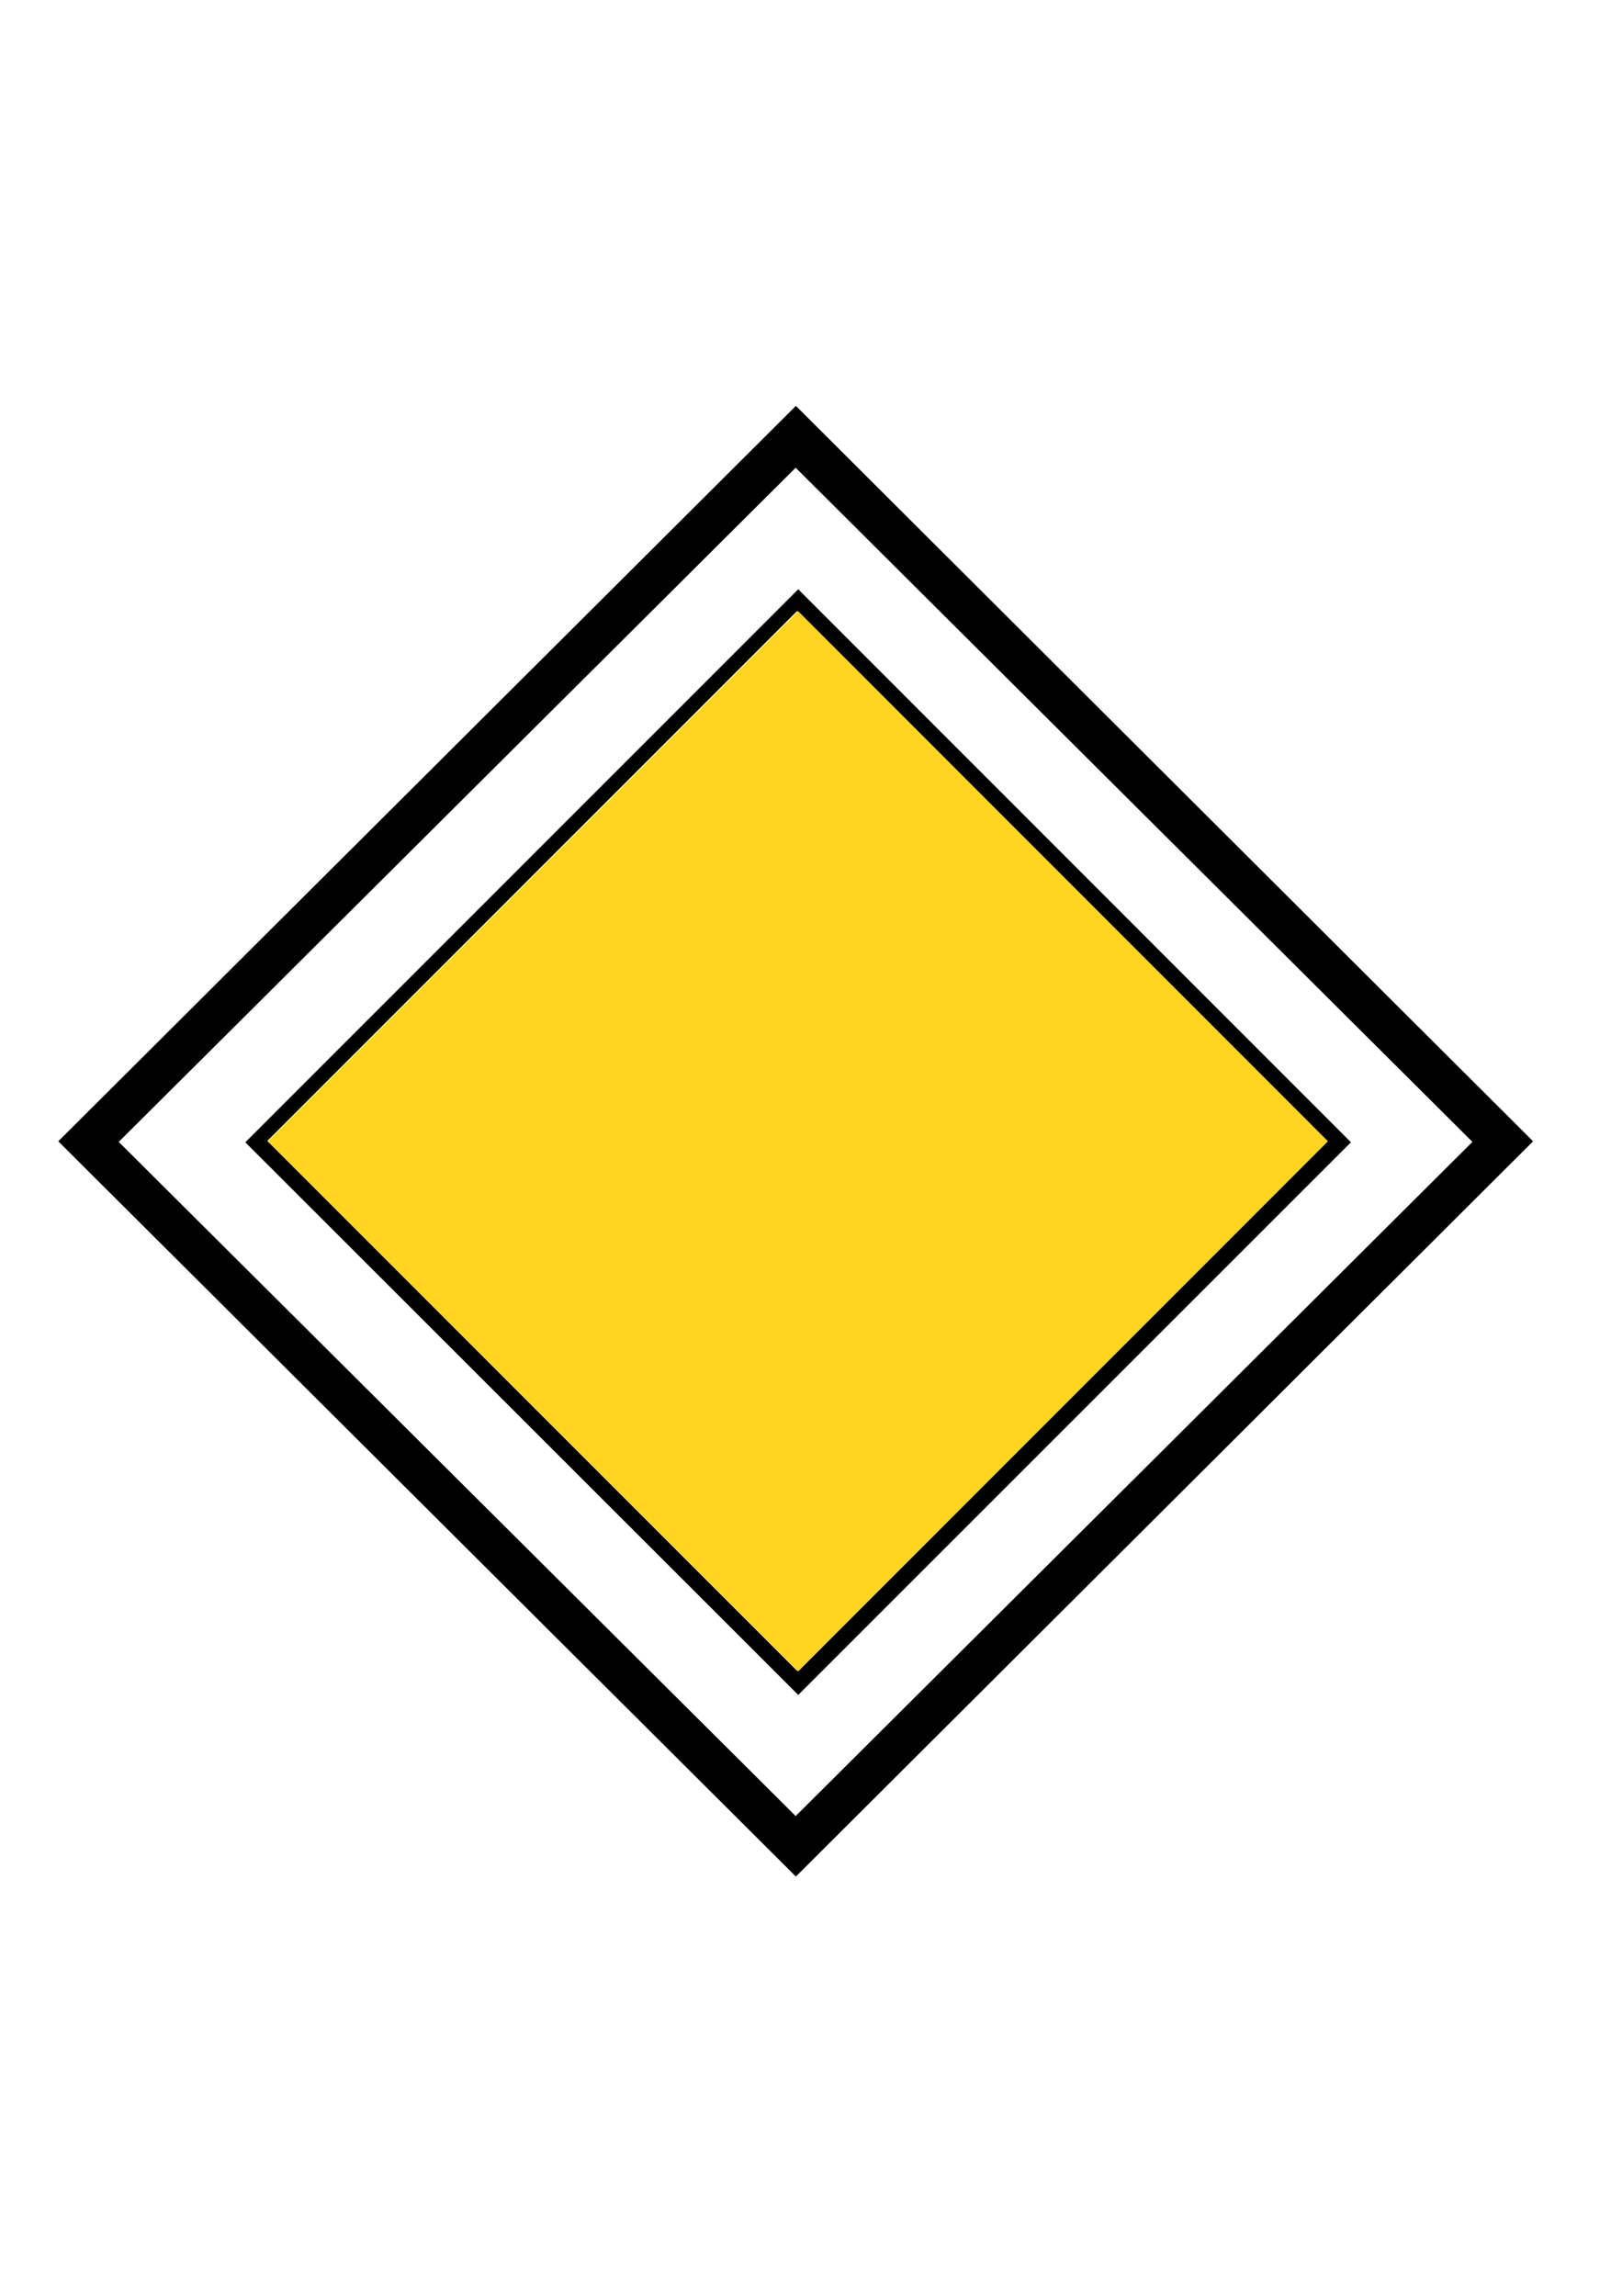 <?xml version="1.0" encoding="utf-8"?>
<!-- Generator: Adobe Illustrator 15.1.0, SVG Export Plug-In . SVG Version: 6.00 Build 0)  -->
<!DOCTYPE svg PUBLIC "-//W3C//DTD SVG 1.0//EN" "http://www.w3.org/TR/2001/REC-SVG-20010904/DTD/svg10.dtd">
<svg version="1.0" id="_x30_" xmlns="http://www.w3.org/2000/svg" xmlns:xlink="http://www.w3.org/1999/xlink" x="0px" y="0px"
	 width="595px" height="842px" viewBox="0 0 595 842" enable-background="new 0 0 595 842" xml:space="preserve">
<g>
	<path fill-rule="evenodd" clip-rule="evenodd" d="M292.384,224.096L486.64,418.424L292.384,612.752v8.424l0.432,0.432
		l202.752-202.68L292.816,216.104l-0.432,0.432V224.096L292.384,224.096z M292.384,687.776v-22.248l247.752-246.744L292.384,172.04
		v-22.752l270,269.28L292.384,687.776z M98.056,418.424l194.328-194.328v-7.56L89.992,418.928l202.392,202.248v-8.424
		L98.056,418.424L98.056,418.424z M292.384,149.288v22.752l-0.504-0.504L43.552,418.784L291.88,666.032l0.504-0.504v22.248
		l-0.432,0.432L21.376,418.568l270.576-269.712L292.384,149.288z"/>
	<polygon fill-rule="evenodd" clip-rule="evenodd" fill="#FFD520" points="98.344,418.568 292.816,224.168 487.144,418.568 
		292.816,612.968 	"/>
</g>
</svg>
